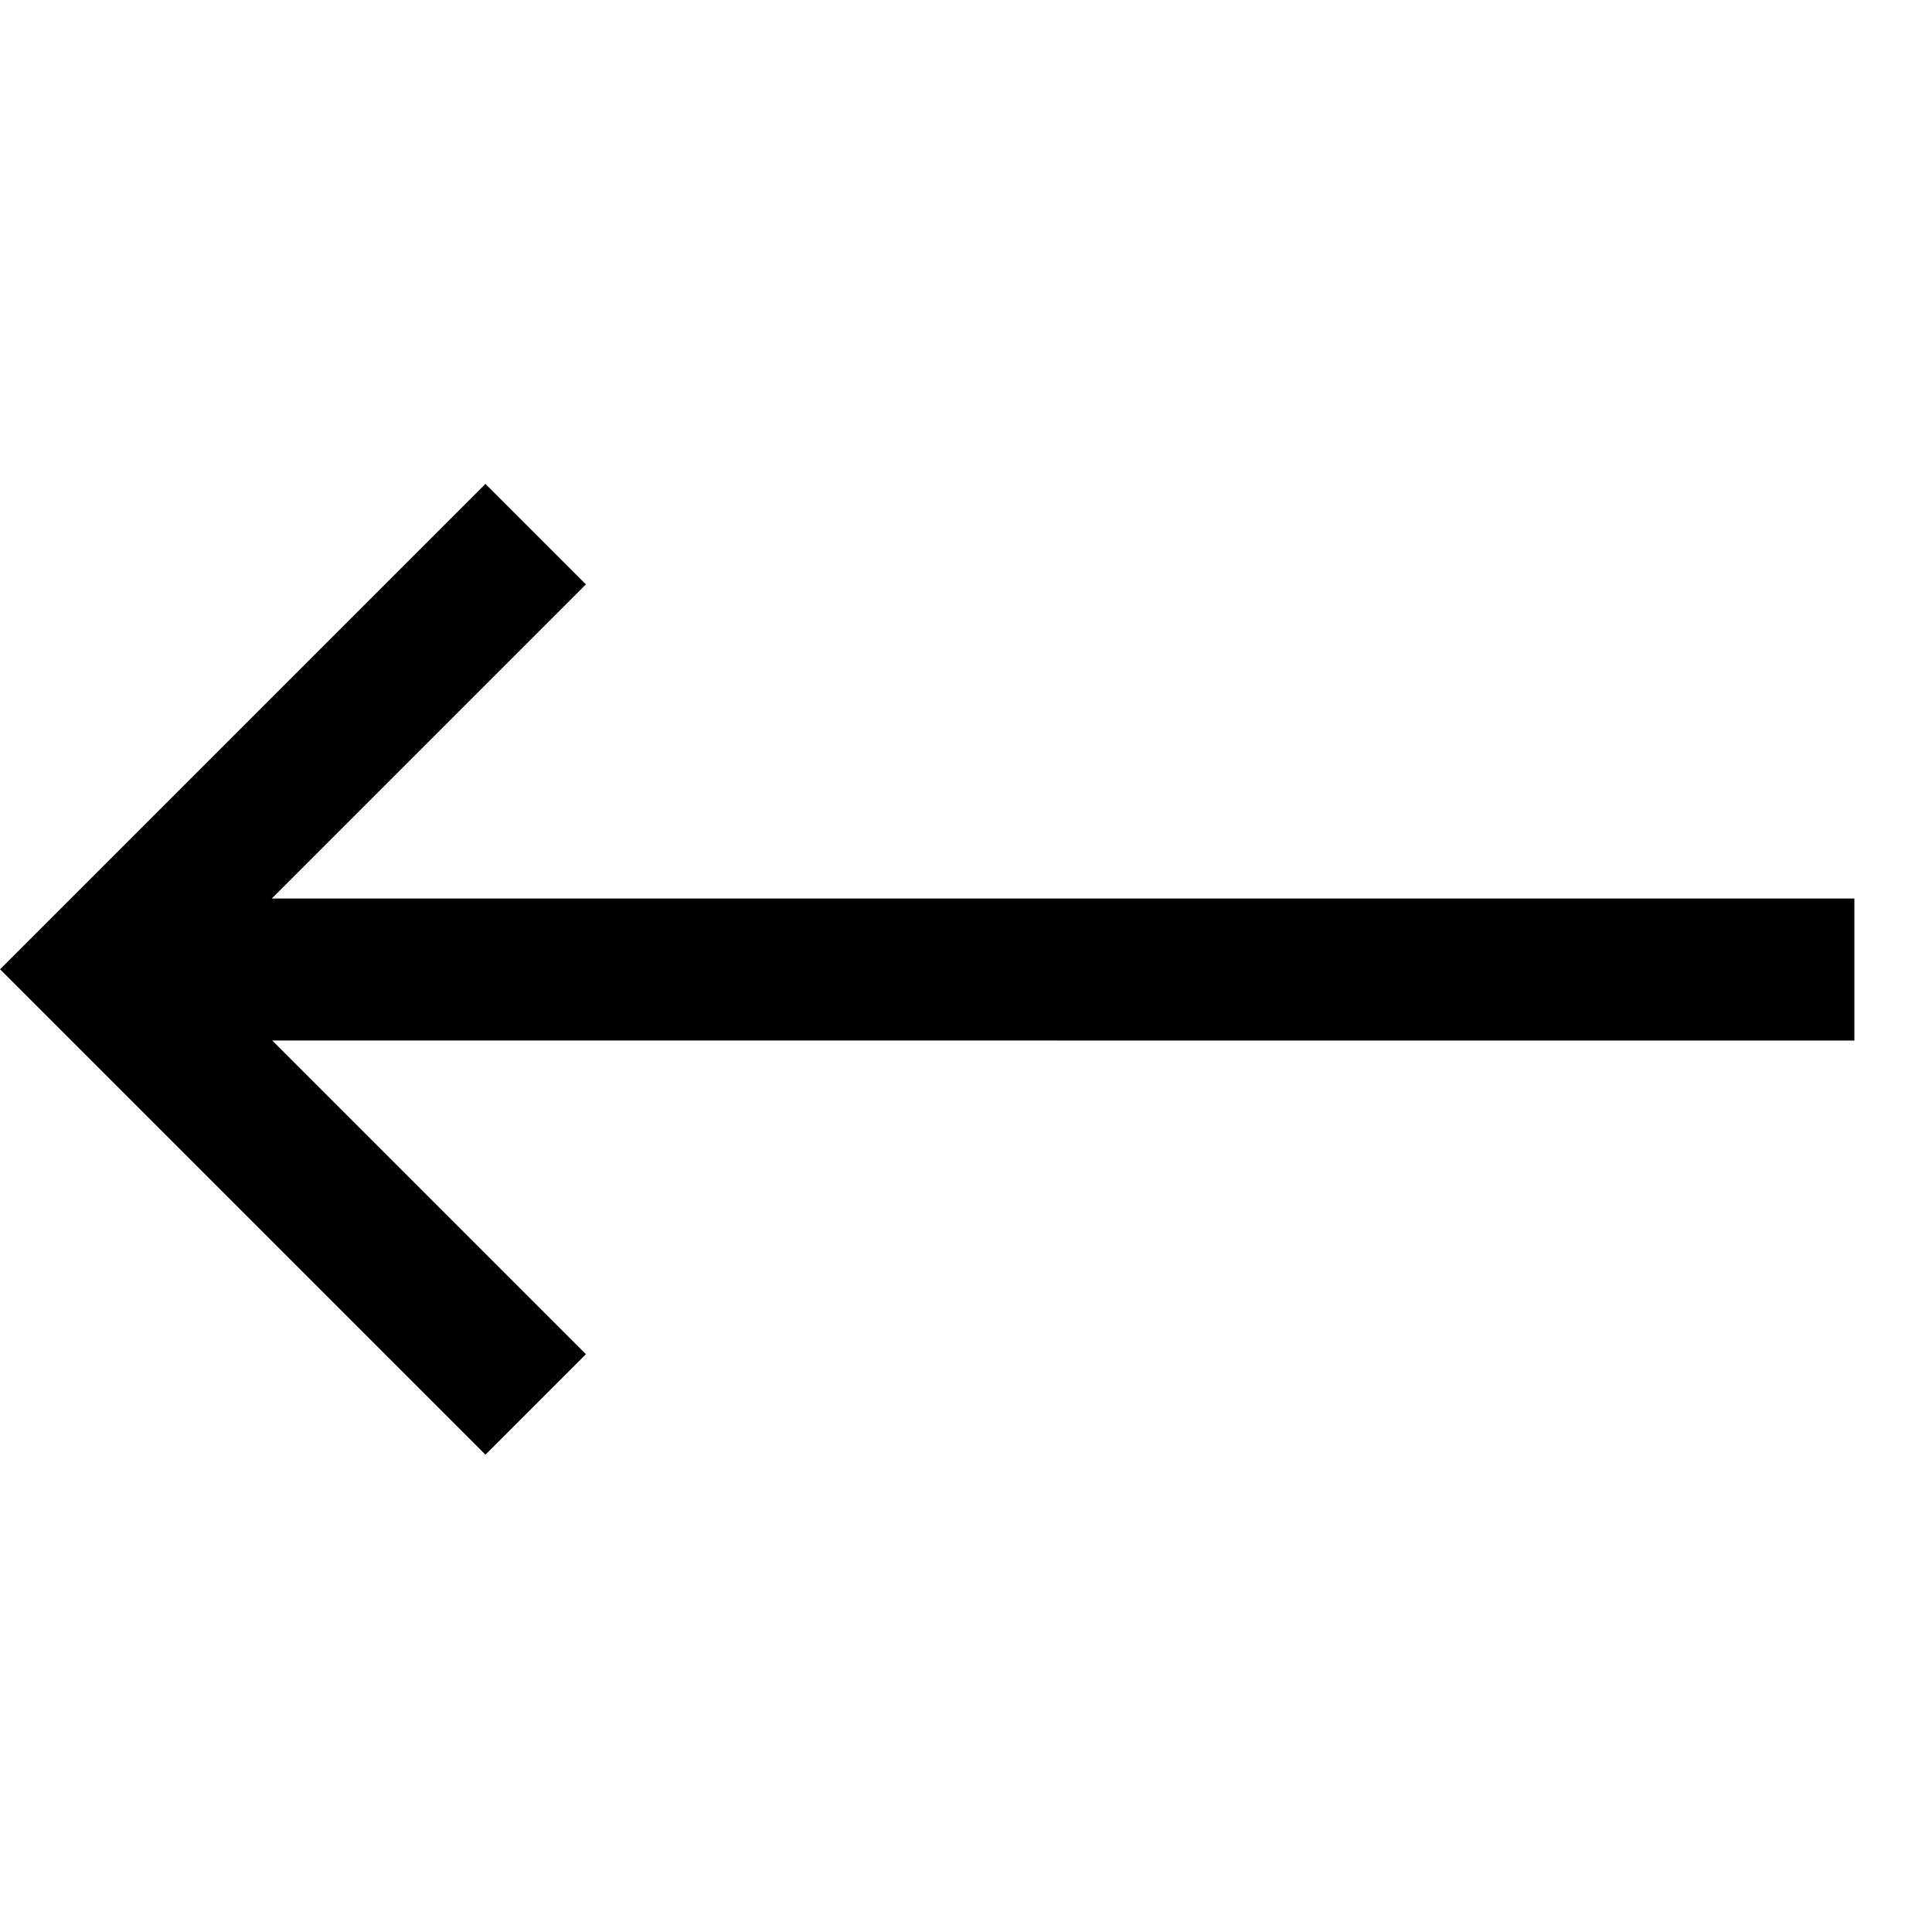 <svg fill="none" viewBox="0 0 34 34" ><path clip-rule="evenodd" d="m4.79 18.311 5.521 5.521-1.768 1.768-7.658-7.658-.884-.884.884-.884 7.658-7.658 1.768 1.768-5.528 5.528h27.851v2.5z" fill="colorCurrent" fill-rule="evenodd"/></svg>